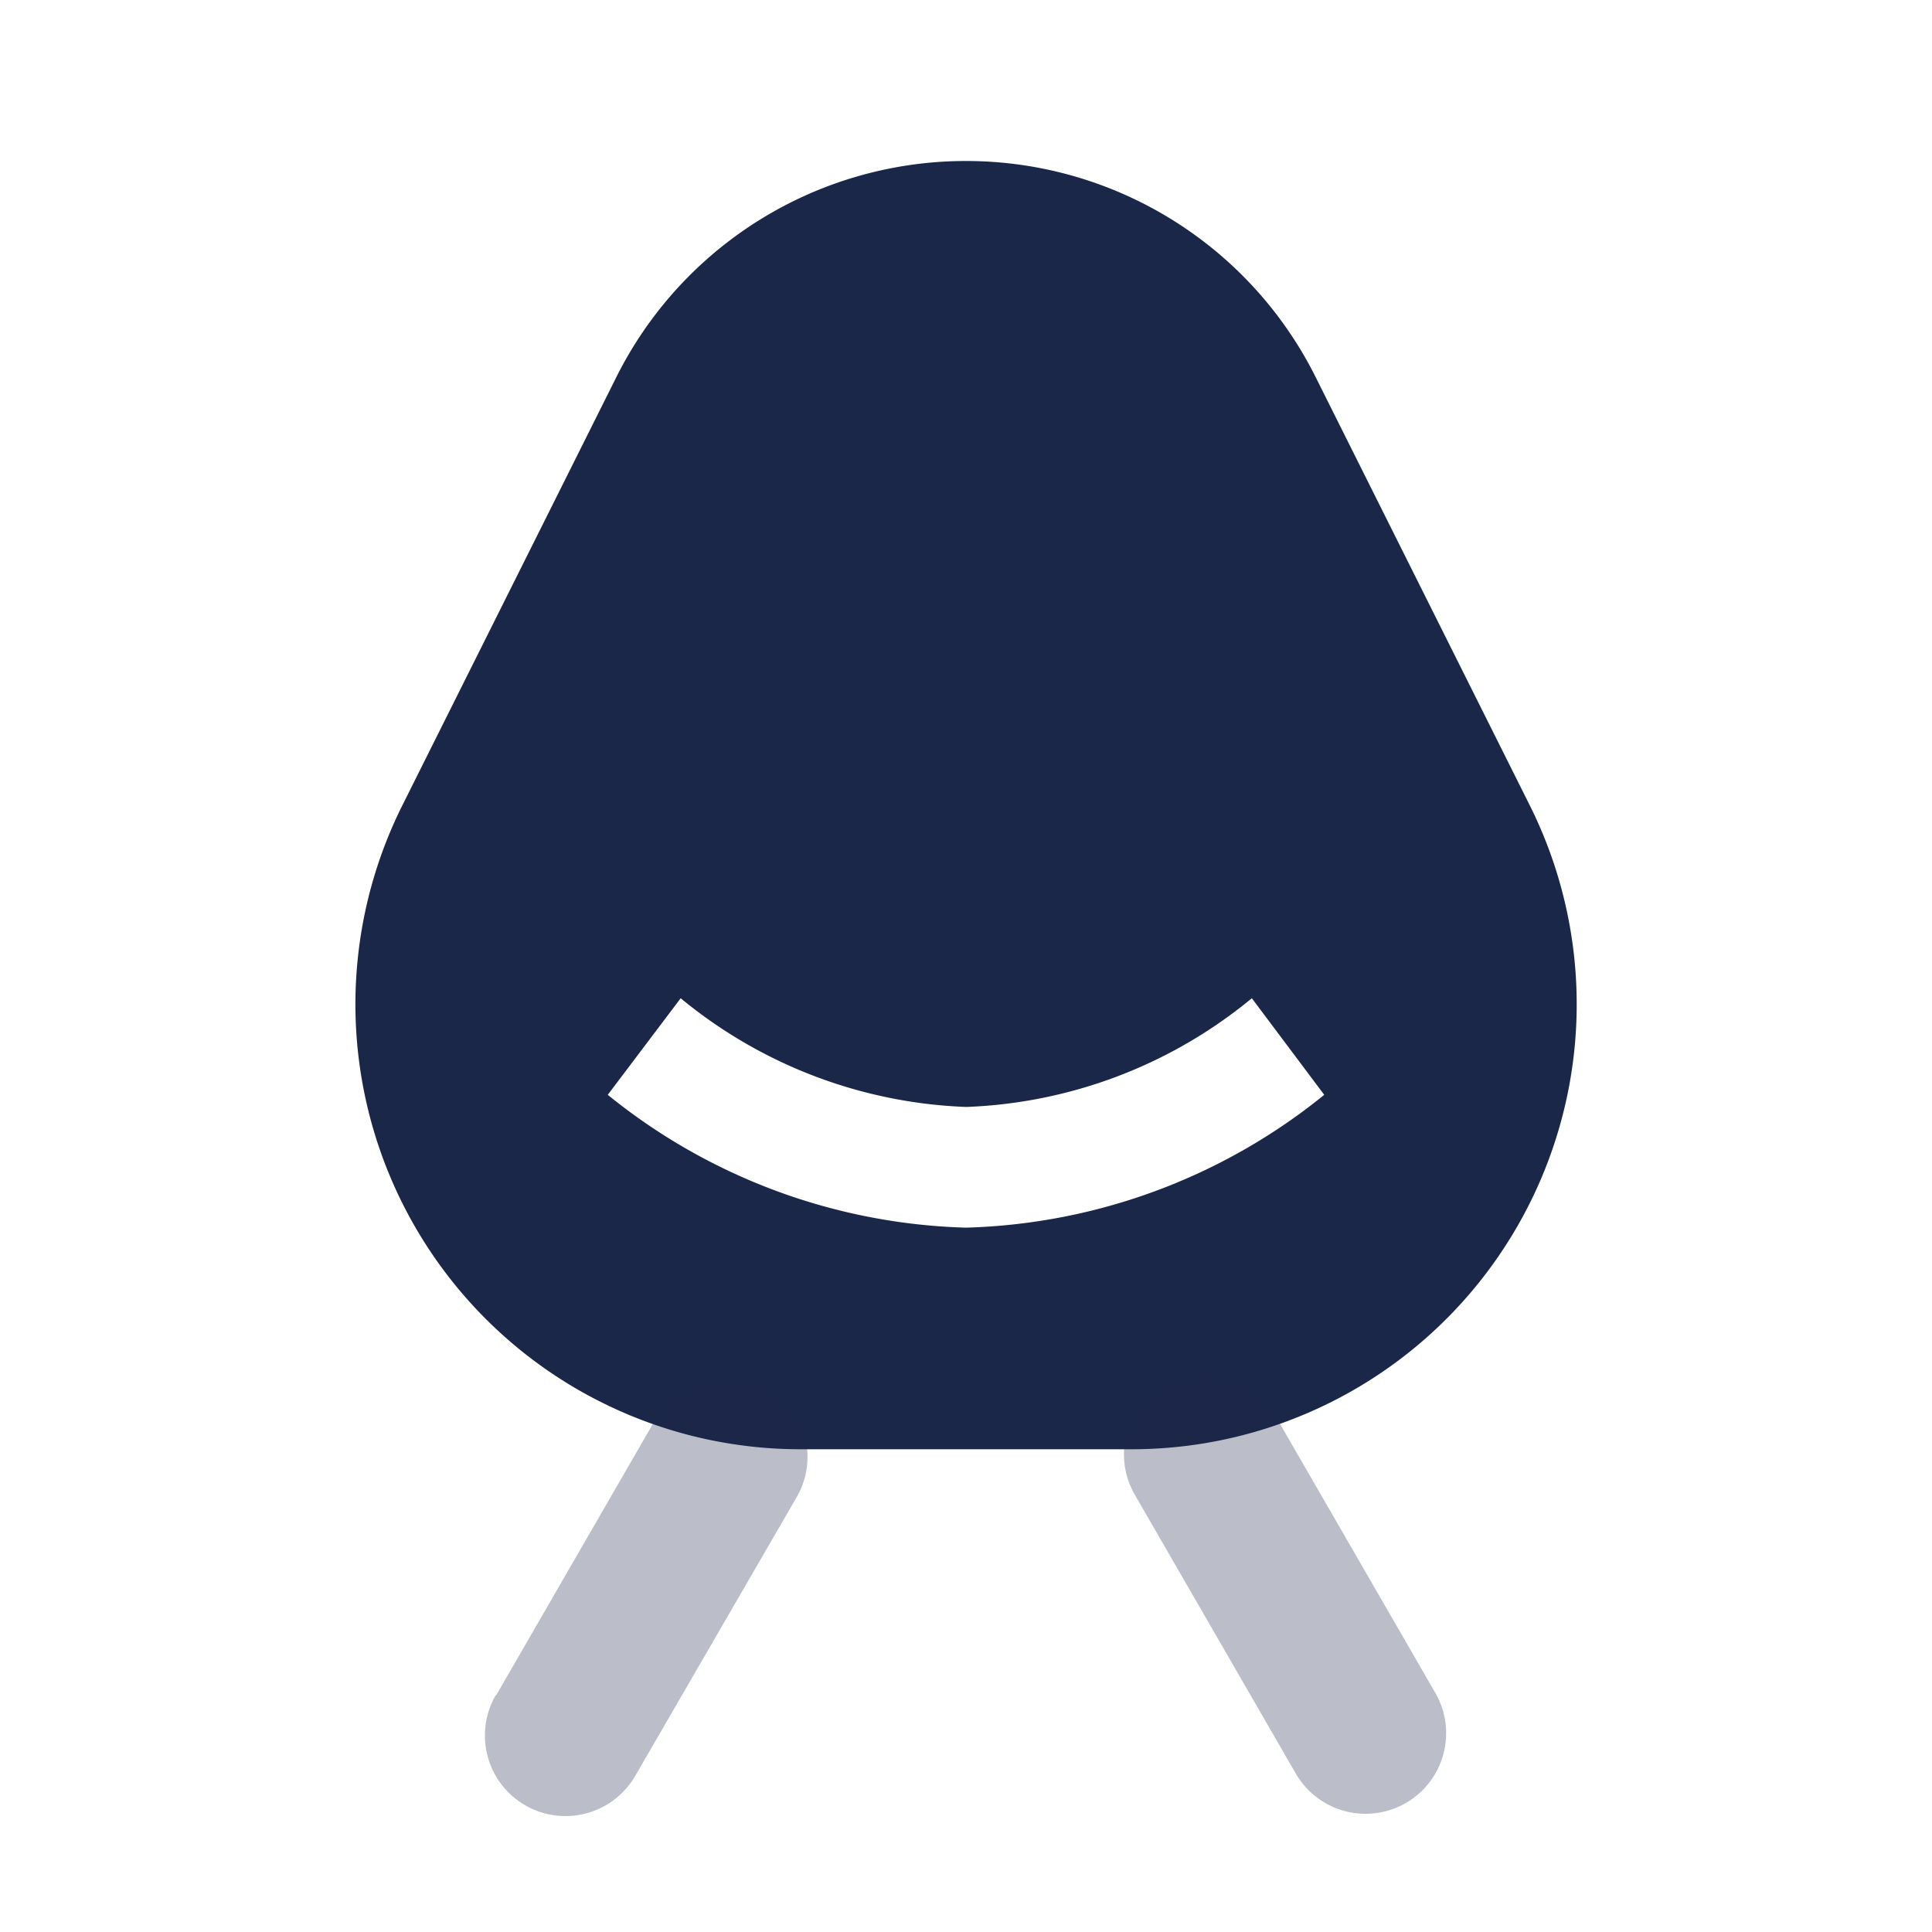 <svg xmlns="http://www.w3.org/2000/svg" width="30.444" height="30.444" viewBox="0 0 30.444 30.444"><defs><style>.a{fill:none;}.b,.c{fill:#1b2749;fill-rule:evenodd;}.c{opacity:0.3;}</style></defs><g transform="translate(0 0)"><rect class="a" width="30.444" height="30.444" transform="translate(0 0)"/><path class="b" d="M14.036,2a6.158,6.158,0,0,1,5.507,3.4l3.372,6.744A7.012,7.012,0,0,1,16.644,22.3H11.429A7.012,7.012,0,0,1,5.157,12.148L8.529,5.4A6.158,6.158,0,0,1,14.036,2ZM8.391,16.715a9.369,9.369,0,0,0,5.645,2.093,9.369,9.369,0,0,0,5.645-2.093L18.54,15.193a7.5,7.5,0,0,1-4.5,1.713,7.5,7.5,0,0,1-4.5-1.713Z" transform="translate(1.186 0.537)"/><path class="c" d="M6.2,22.133l2.537-4.394a1.269,1.269,0,1,1,2.2,1.269L8.393,23.4a1.269,1.269,0,0,1-2.2-1.269ZM21,22.095a1.269,1.269,0,1,1-2.2,1.269l-2.537-4.394a1.269,1.269,0,0,1,2.2-1.269Z" transform="translate(1.618 4.582)"/></g></svg>